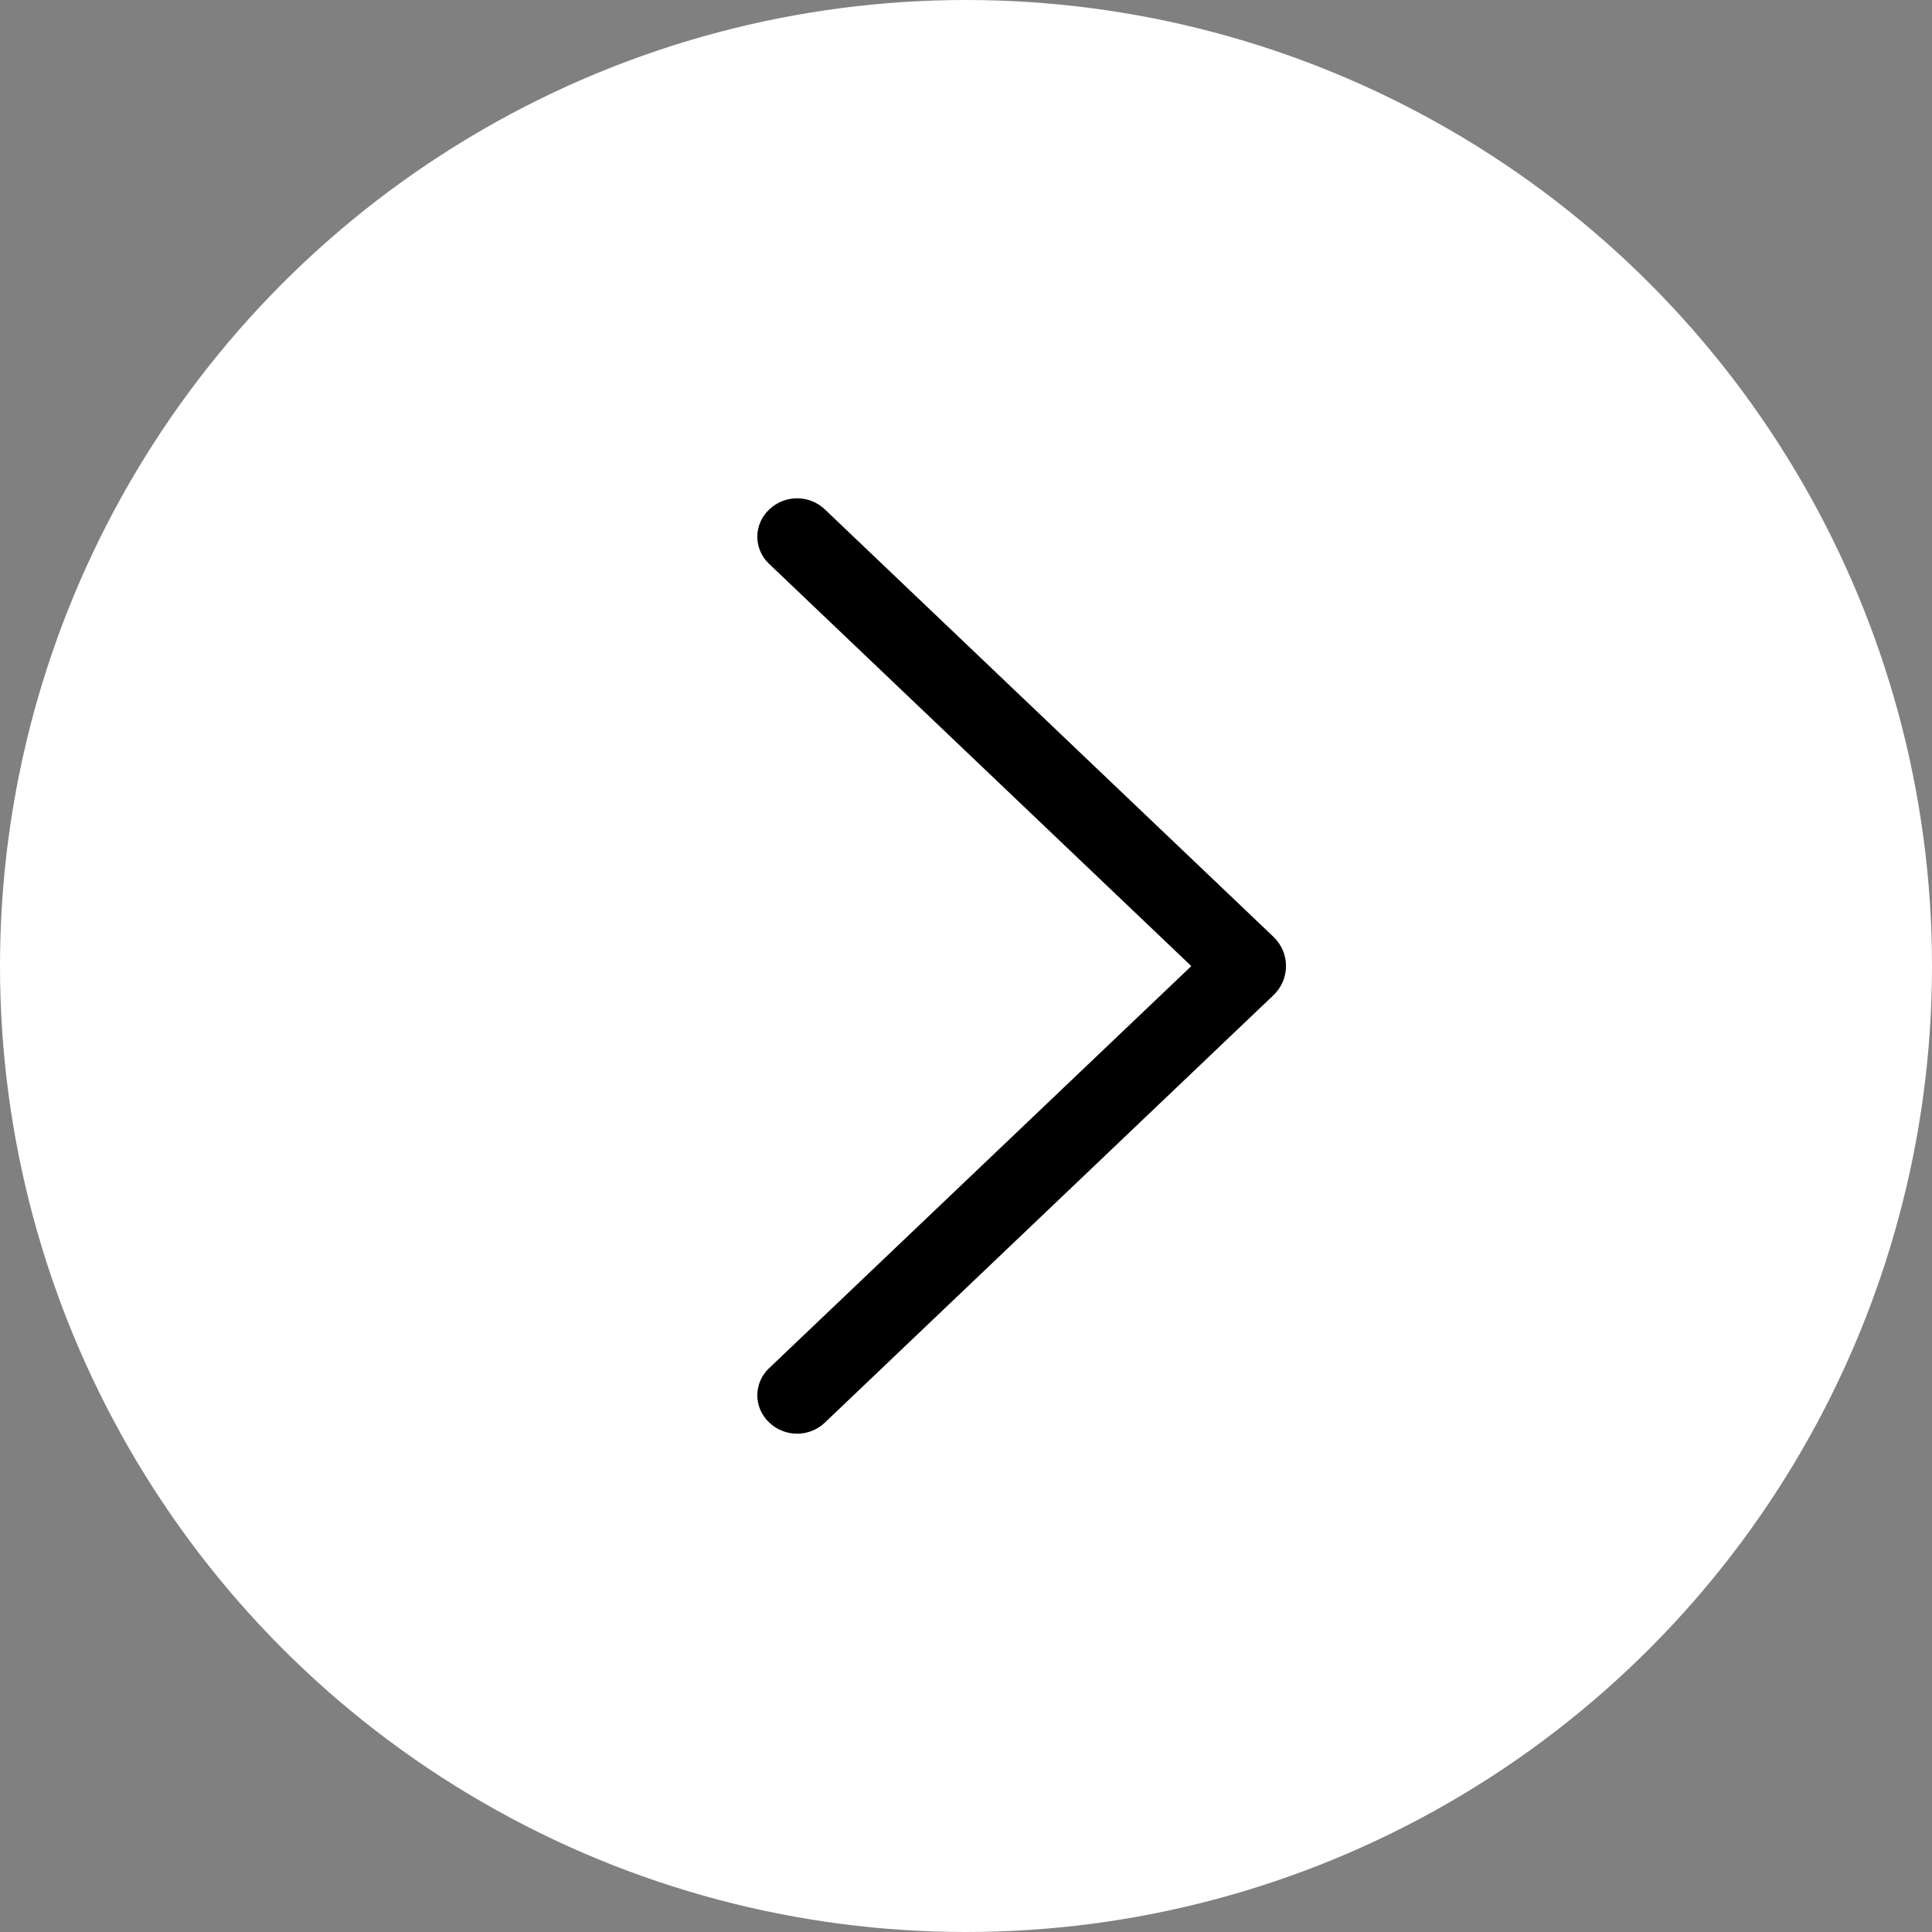 <svg width="60" height="60" viewBox="0 0 60 60" fill="none" xmlns="http://www.w3.org/2000/svg">
<rect x="0" y="0" width="60" height="60" fill="#808080" stroke="none"/>
<circle cx="30" cy="30" r="30" fill="white"/>
<path d="M39.55 29.095L25.617 15.82C25.385 15.598 25.076 15.475 24.755 15.475C24.434 15.475 24.125 15.598 23.892 15.82L23.877 15.835C23.764 15.942 23.674 16.072 23.613 16.215C23.551 16.358 23.519 16.513 23.519 16.669C23.519 16.825 23.551 16.979 23.613 17.122C23.674 17.266 23.764 17.395 23.877 17.503L36.997 30.003L23.877 42.498C23.764 42.605 23.674 42.734 23.613 42.878C23.551 43.021 23.519 43.175 23.519 43.331C23.519 43.487 23.551 43.642 23.613 43.785C23.674 43.928 23.764 44.057 23.877 44.165L23.892 44.18C24.125 44.402 24.434 44.525 24.755 44.525C25.076 44.525 25.385 44.402 25.617 44.18L39.55 30.905C39.672 30.788 39.77 30.648 39.837 30.492C39.903 30.337 39.938 30.169 39.938 30C39.938 29.831 39.903 29.663 39.837 29.508C39.77 29.352 39.672 29.212 39.55 29.095Z" fill="black"/>
</svg>
